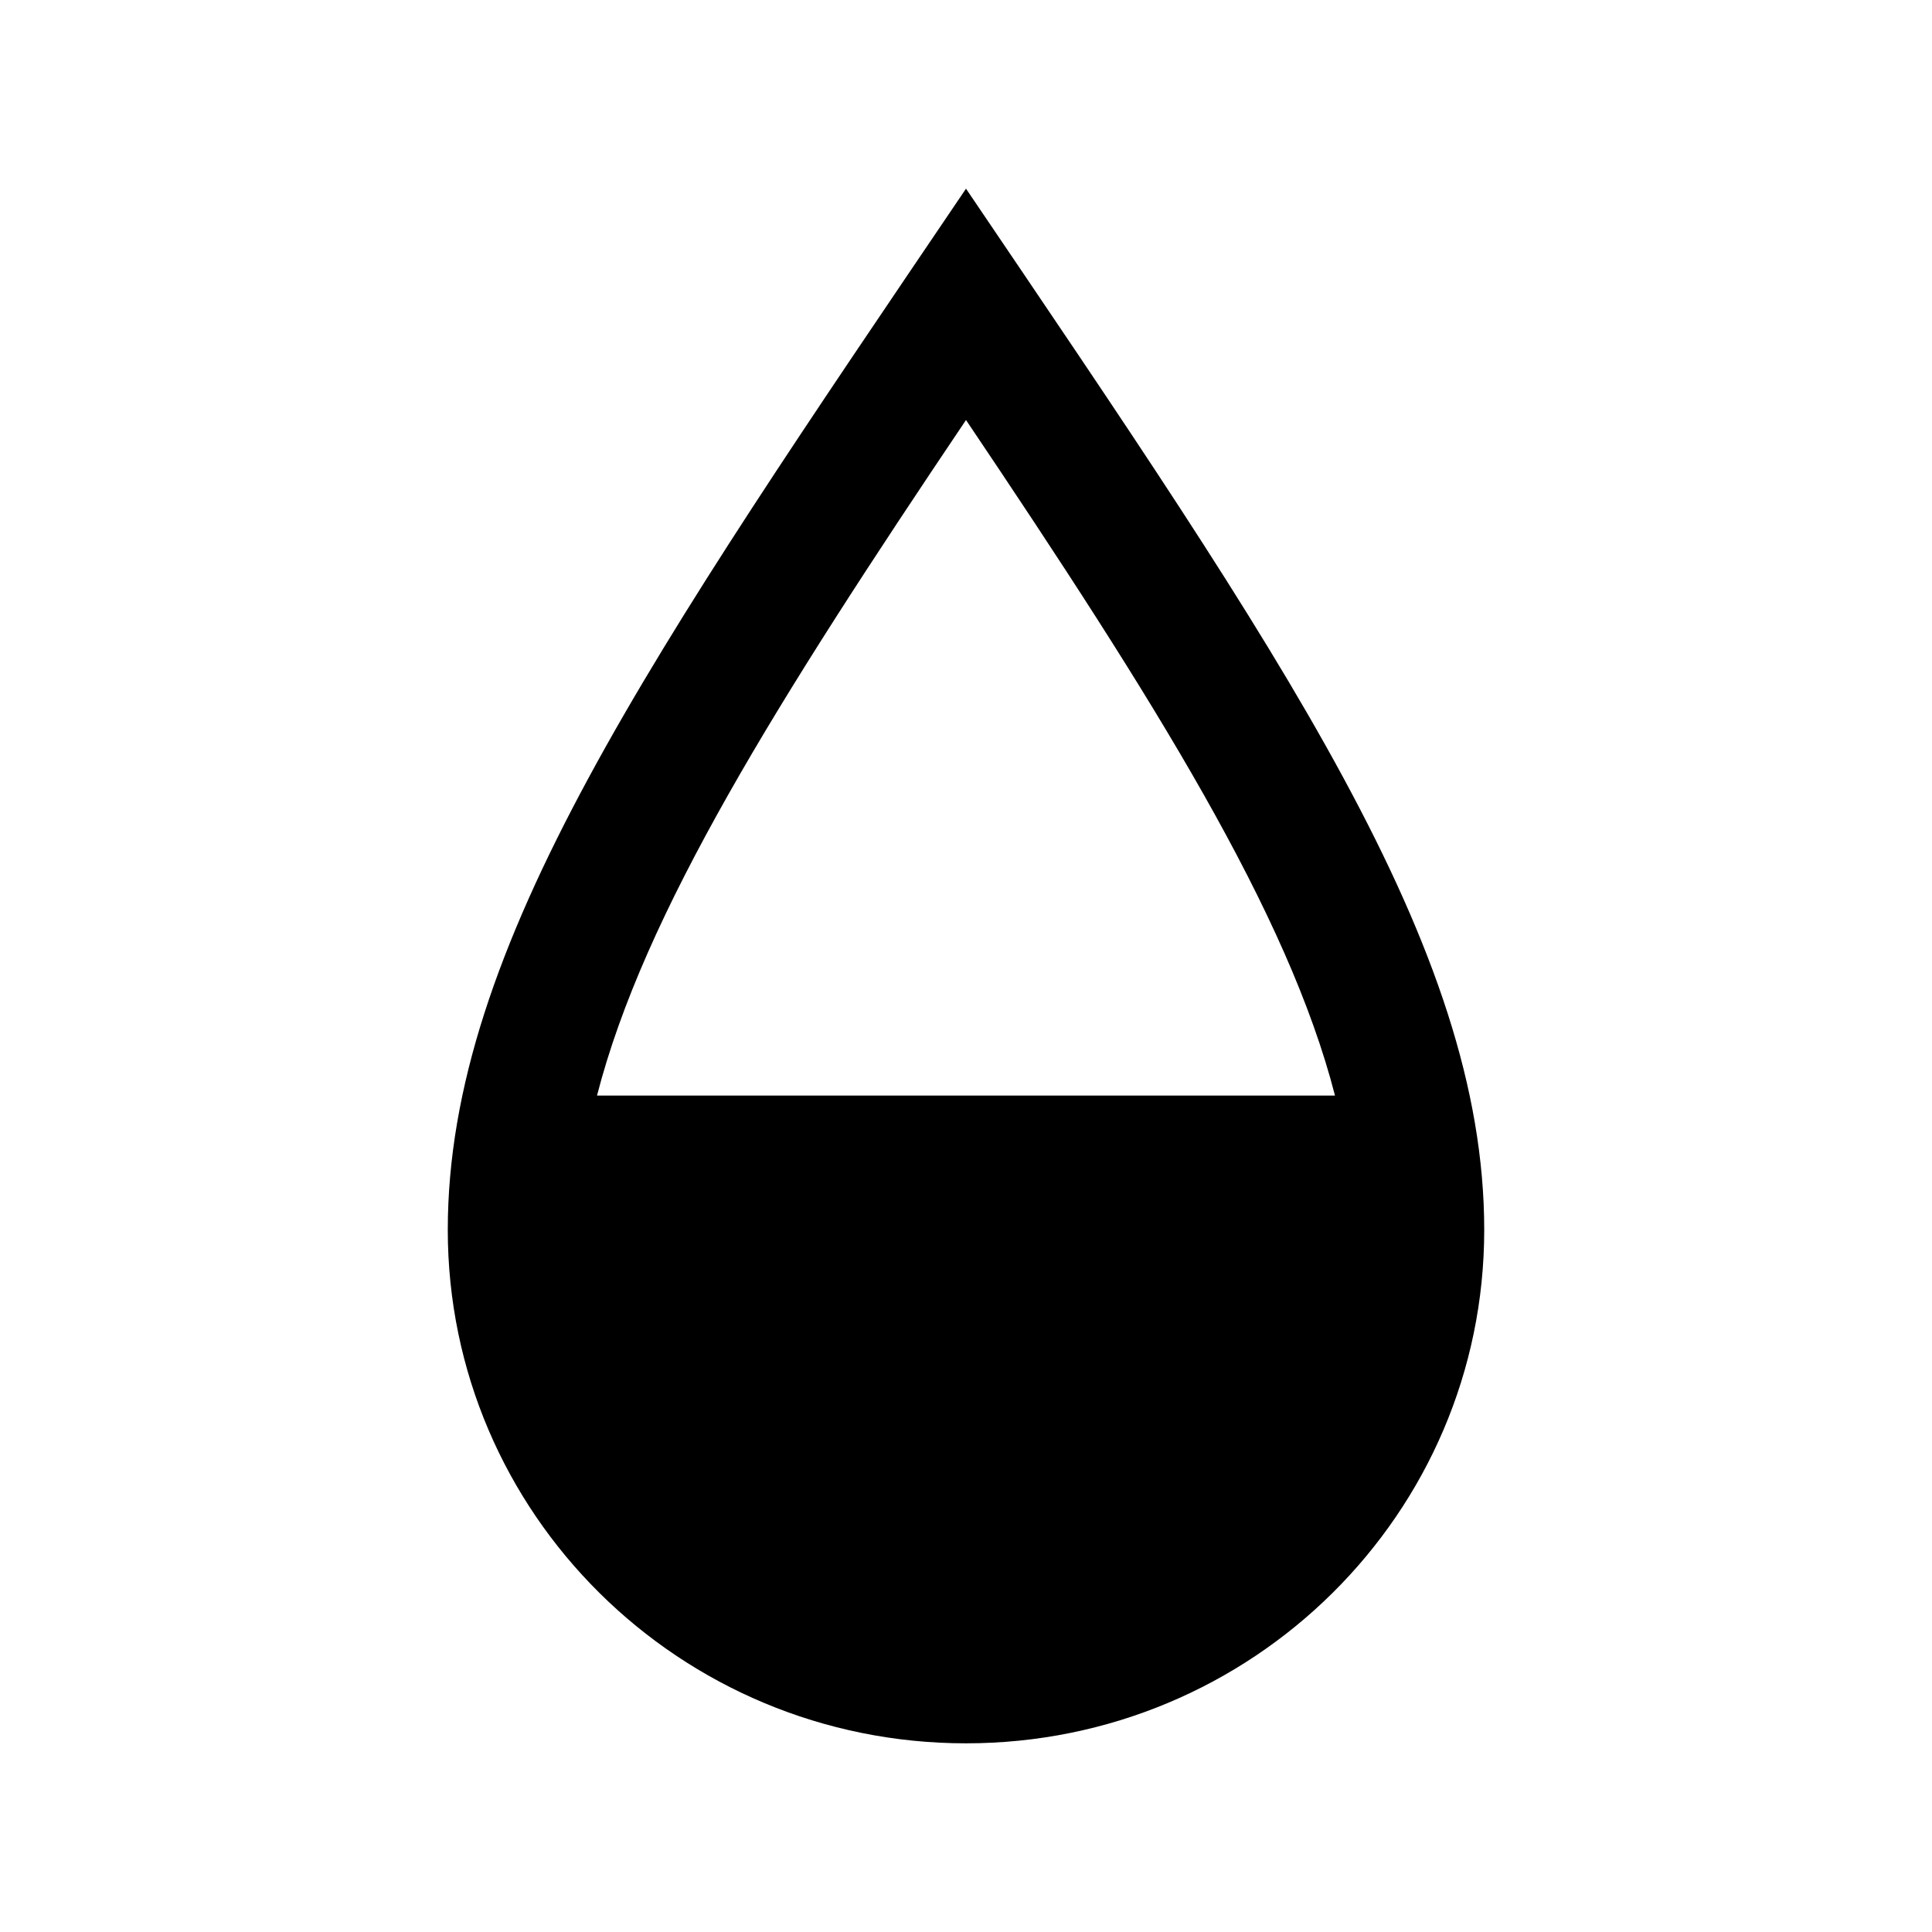 <?xml version="1.0" encoding="utf-8"?>

<!-- License Agreement at http://iconmonstr.com/license/ -->

<!DOCTYPE svg PUBLIC "-//W3C//DTD SVG 1.1//EN" "http://www.w3.org/Graphics/SVG/1.1/DTD/svg11.dtd">
<svg version="1.1" xmlns="http://www.w3.org/2000/svg" xmlns:xlink="http://www.w3.org/1999/xlink" x="0px" y="0px"
	 width="512px" height="512px" viewBox="0 0 512 512" style="enable-background:new 0 0 512 512;" xml:space="preserve">
<path id="drop-3-icon" d="M256,50c-83.604,123.553-137.334,200.837-137.334,275.941C118.666,401.112,180.107,462,256,462
	s137.334-60.888,137.334-136.059C393.334,250.837,339.604,173.553,256,50z M353.786,290.334H158.214
	c12.422-48.349,47.711-104.61,97.786-179.027C306.075,185.724,341.363,241.985,353.786,290.334z"/>
</svg>
